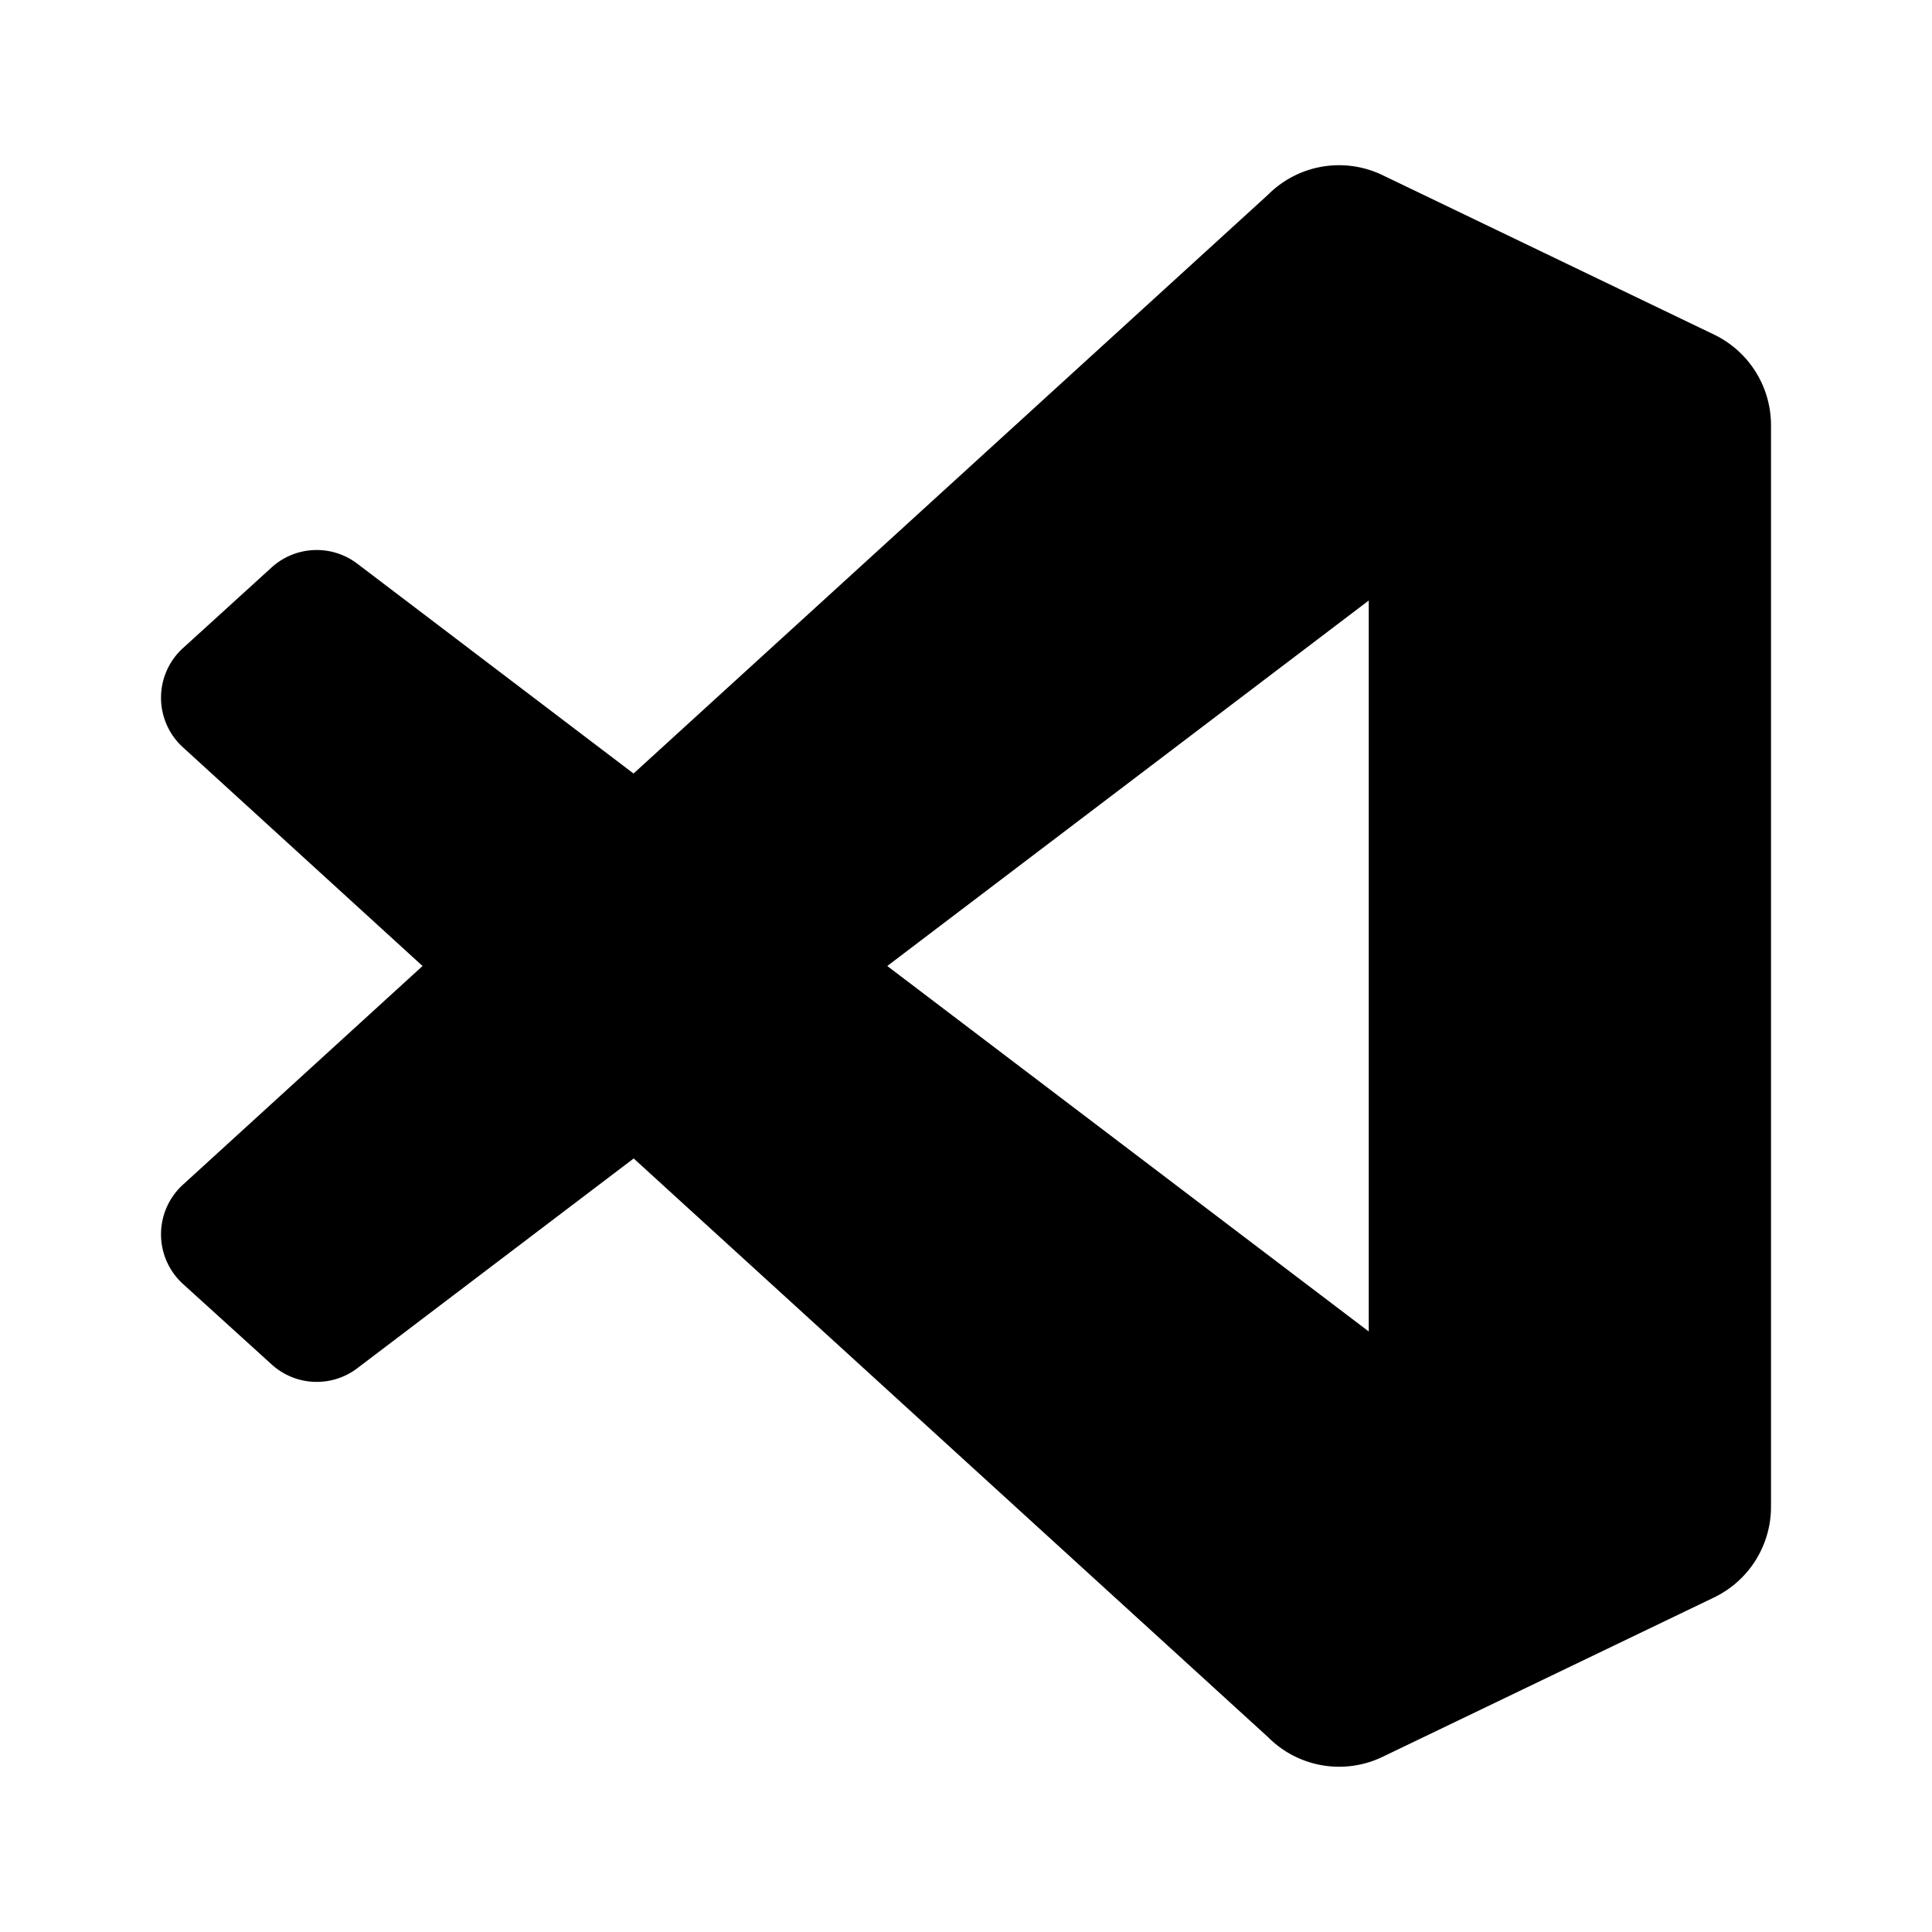 <svg
  width="24"
  height="24"
  viewBox="0 0 24 24"
  xmlns="http://www.w3.org/2000/svg"
>
  <path d="M21.292 4.156l-4.117-1.98a1.245 1.245 0 0 0-1.42.24L7.87 9.609 4.438 7.002a.833.833 0 0 0-1.064.047L2.273 8.051a.833.833 0 0 0-.001 1.232L5.249 12l-2.977 2.717a.834.834 0 0 0 0 1.232l1.103 1.001a.832.832 0 0 0 1.063.047l3.434-2.606 7.883 7.191a1.244 1.244 0 0 0 1.42.242l4.118-1.98A1.25 1.25 0 0 0 22 18.716V5.283a1.25 1.25 0 0 0-.708-1.127zM17.003 16.54L11.022 12l5.981-4.54v9.08z" />
</svg>

